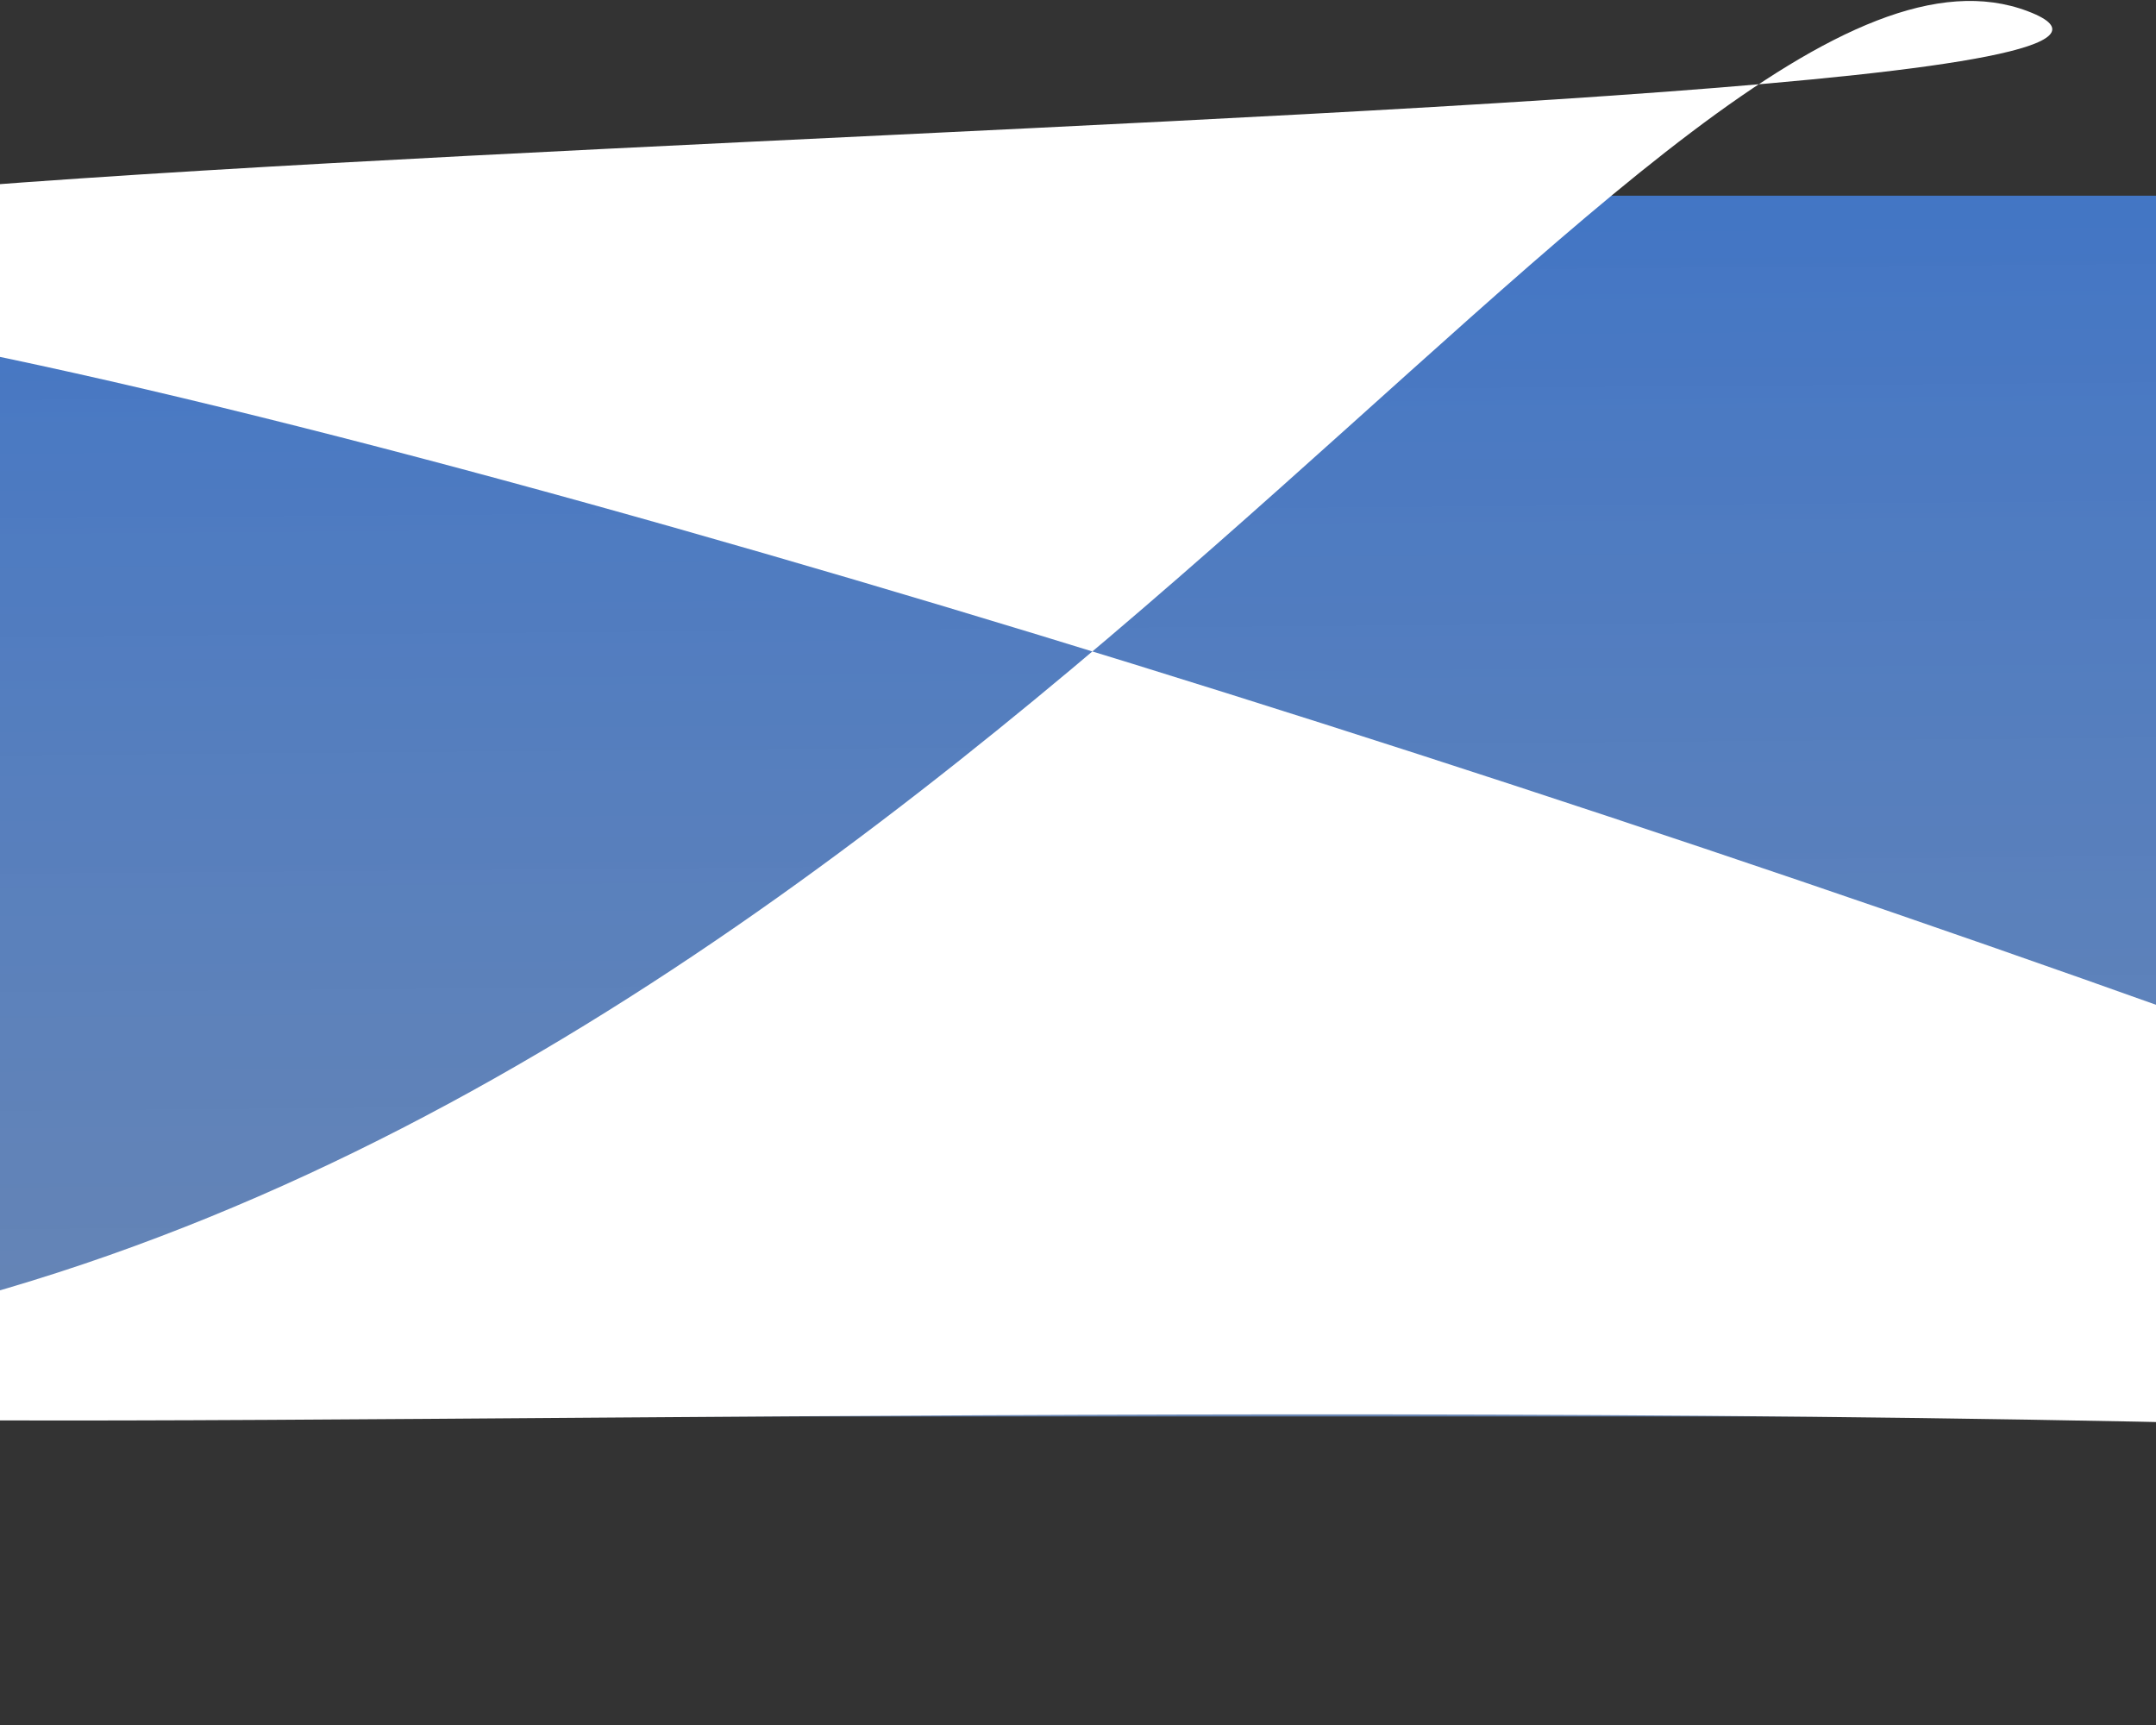 <svg width="1920" height="1536" viewBox="0 0 1920 1536" fill="none" xmlns="http://www.w3.org/2000/svg">
<rect x="0" y="0" width="1920" height="1536" fill="#333333" stroke="none"/>
<path d="M-41.47 174.259H1922.28V1261.26H1890.53H-41.47V697.759V174.259Z" fill="url(#paint0_linear_52_4803)"/>
<path d="M-184.869 283.568C-1225.37 123.568 2126 131.848 1806 10.068C1486 -111.712 856.442 1008.93 -184.869 1192.13C-1226.18 1375.32 2390.2 1115.77 3669 1416.03C4947.81 1716.28 1605.63 1336.12 2923 1504.07C4240.37 1672.01 855.631 443.568 -184.869 283.568Z" fill="white"/>
<defs>
<linearGradient id="paint0_linear_52_4803" x1="2119.49" y1="3202.71" x2="2091.88" y2="-135.622" gradientUnits="userSpaceOnUse">
<stop offset="0.13" stop-color="#C5DAFB" stop-opacity="0.46"/>
<stop offset="1" stop-color="#346EC8"/>
</linearGradient>
</defs>
</svg>
